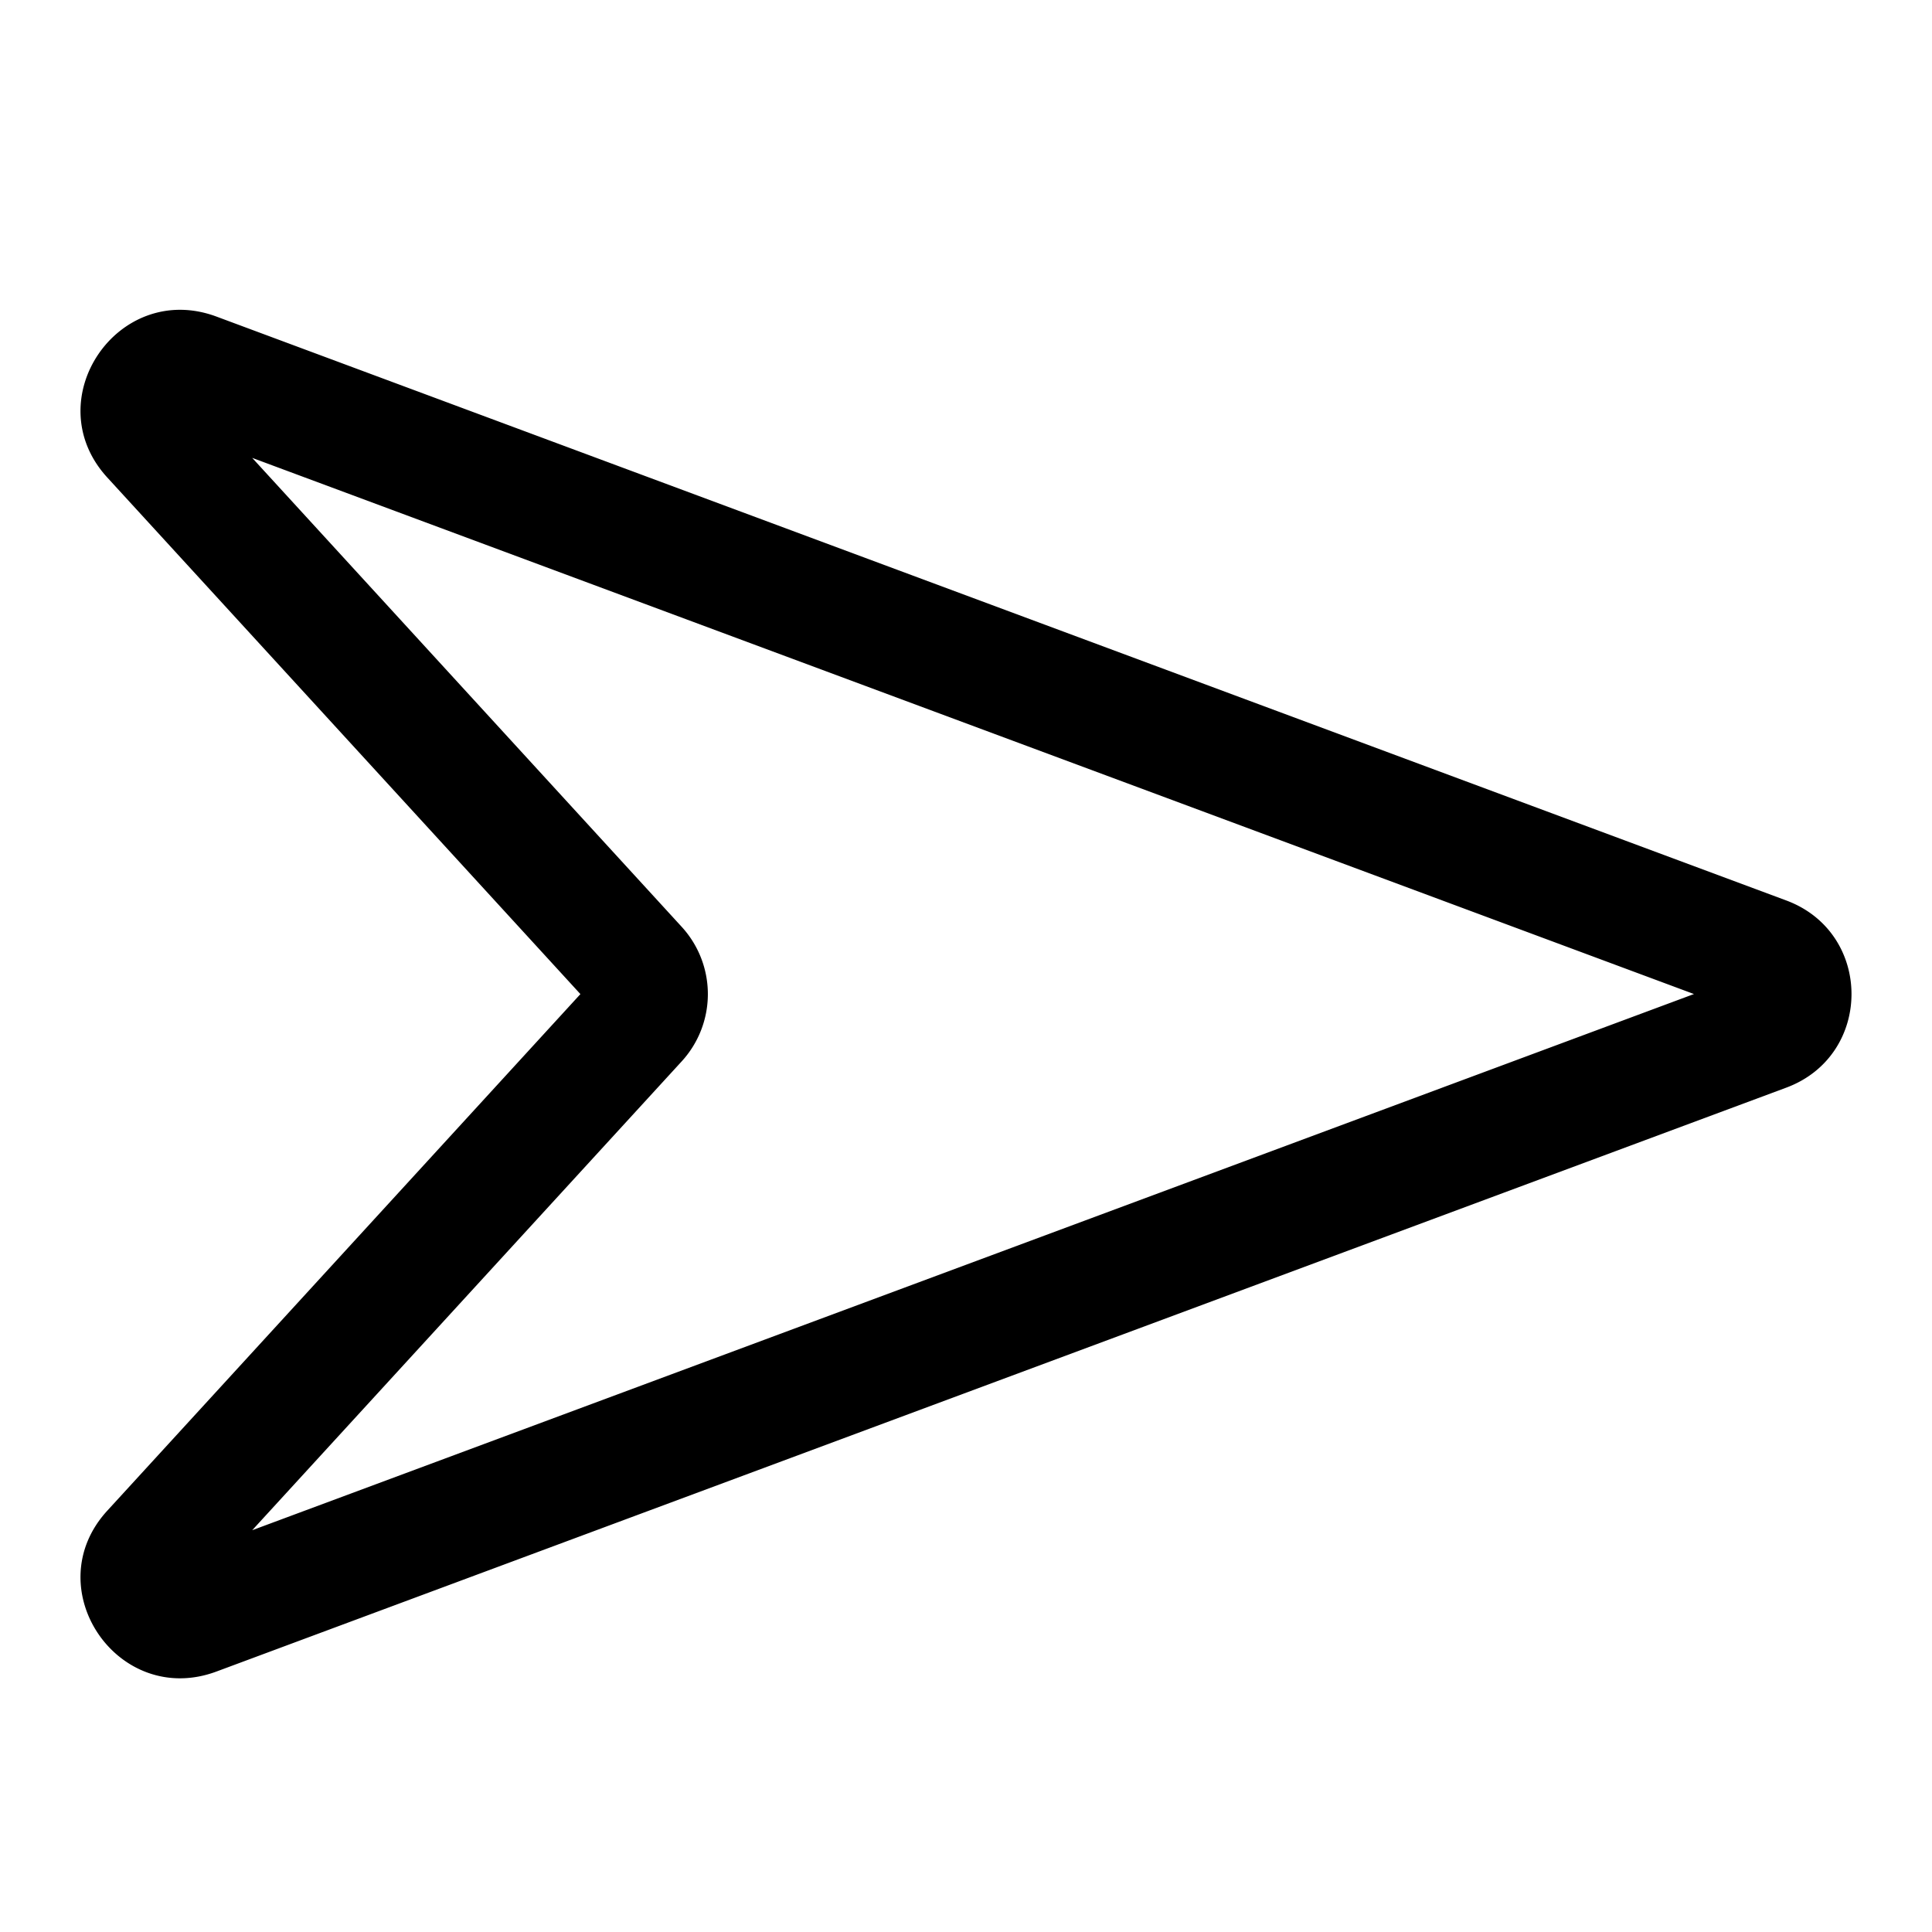 <svg xmlns="http://www.w3.org/2000/svg" width="24" height="24"><path fill-rule="evenodd" d="M21.041 12.349l-17.908 6.66 5.335-5.824a1.237 1.237 0 000-1.672L3.133 5.688l17.909 6.66zm1.149 1.162c1.08-.402 1.08-1.923 0-2.325L2.69 3.933C1.465 3.477.451 4.97 1.333 5.932l5.877 6.417-5.877 6.417c-.882.962.132 2.454 1.357 1.998l19.5-7.253z"/></svg>